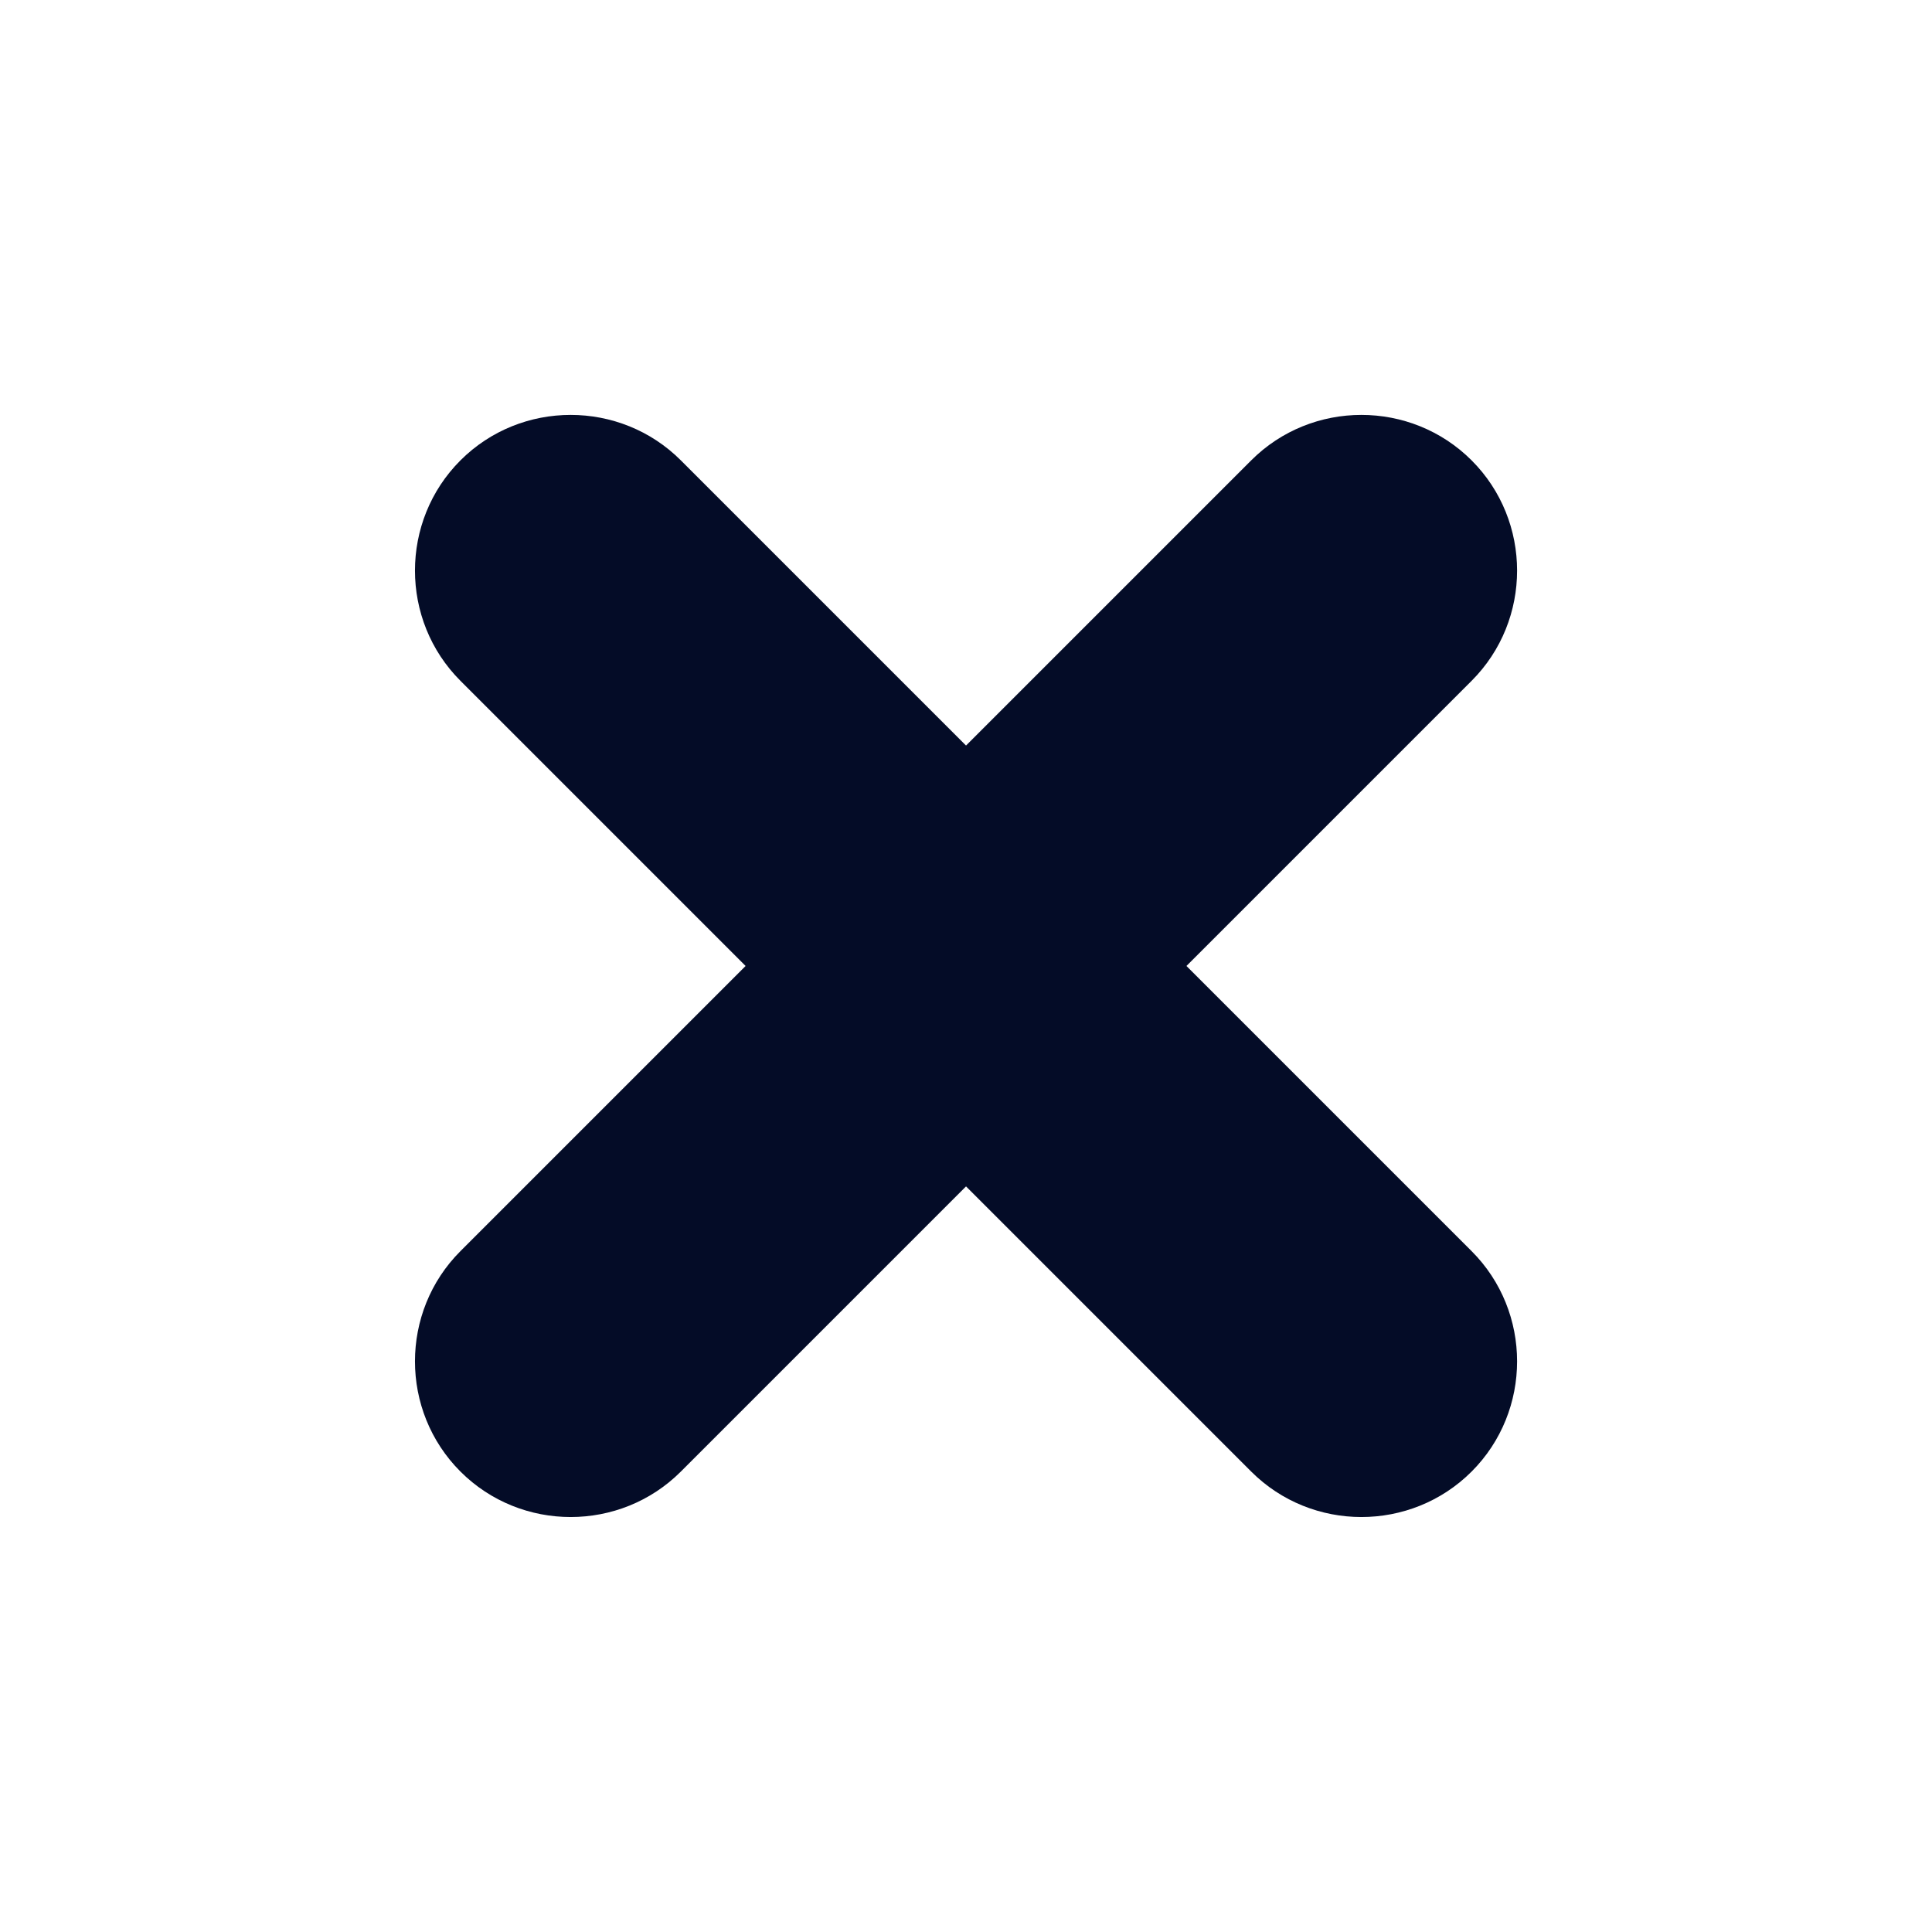 <?xml version="1.0" encoding="UTF-8"?>
<!DOCTYPE svg PUBLIC "-//W3C//DTD SVG 1.1//EN" "http://www.w3.org/Graphics/SVG/1.1/DTD/svg11.dtd">
<!-- Creator: CorelDRAW 2018 (64-Bit) -->
<svg xmlns="http://www.w3.org/2000/svg" xml:space="preserve" width="0.333in" height="0.333in" version="1.1" style="shape-rendering:geometricPrecision; text-rendering:geometricPrecision; image-rendering:optimizeQuality; fill-rule:evenodd; clip-rule:evenodd"
viewBox="0 0 333.33 333.33"
 xmlns:xlink="http://www.w3.org/1999/xlink">
 <defs>
  <style type="text/css">
   <![CDATA[
    .fil0 {fill:none}
    .fil1 {fill:#040c27}
   ]]>
  </style>
 </defs>
 <g id="Layer_x0020_1">
  <g id="_2817032899328">
   <rect class="fil0" width="333.33" height="333.33"/>
   <path class="fil1" d="M253.9 79.43l0 0c10.46,10.46 10.46,27.57 0,38.03l-49.2 49.2 49.2 49.2c10.46,10.46 10.46,27.57 0,38.03l-0 0c-10.46,10.46 -27.57,10.46 -38.03,0l-49.2 -49.2 -49.2 49.2c-10.46,10.46 -27.57,10.46 -38.03,0l0 -0c-10.46,-10.46 -10.46,-27.57 0,-38.03l49.2 -49.2 -49.2 -49.2c-10.46,-10.46 -10.46,-27.57 0,-38.03l0 0c10.46,-10.46 27.57,-10.46 38.03,0l49.2 49.2 49.2 -49.2c10.46,-10.46 27.57,-10.46 38.03,0z"/>
  </g>
 </g>
</svg>
